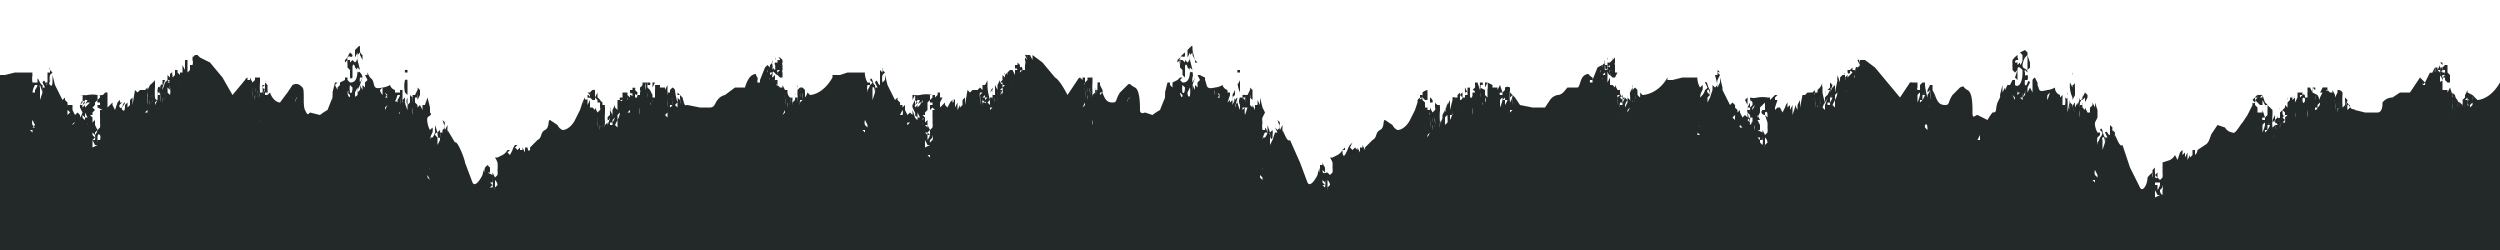 <svg preserveAspectRatio="none" xmlns="http://www.w3.org/2000/svg" viewBox="0 0 1000 100" fill="#232929">
  <g>
    <path
      d="M833 40zM902 39zM902 41a1 1 0 000-1v-1c0-1 0 1 0 0a6 6 0 00-1 1l1 1zM829 30a3 3 0 000-1v1-1a2 2 0 000 1zM771 37l1-1v-1 0a7 7 0 000-1l-1 2v1zM730 39v-1a7 7 0 000-2v3z"
      fill-rule="evenodd"></path>
    <path
      d="M991 40l-2-2a6 6 0 010 2c0 1 0 0 0 0v-1-1a2 2 0 010 1v-1l-2-1v-1 0a19 19 0 01-1 2v-1-1 3h-1v1a4 4 0 010 2l-1-1a4 4 0 010 1v1a6 6 0 010-1 6 6 0 010-1 1 1 0 01-1-1v1c0 1 0-1 0 0a9 9 0 010 2h-1 1v-2-1a3 3 0 01-1-2 5 5 0 01-1-1v1l-1-3-1 2v-1h-1-1v-2-1 1a15 15 0 010-1c0-2-1 1-1-1v-1c0-2 1 1 1 1a1 1 0 000-1 1 1 0 010-1h1l-1 1h1v-1a3 3 0 010 1v1l1 1v-1 1h1s0 1 0 0v-2-1l-1-1v-1-1-1-1 1h-1v-1 1a3 3 0 010-1v1l-1 1h-1a1 1 0 010 1c0 1 0 0 0 0v-1a3 3 0 010 1v-1a3 3 0 010-1s0 1 0 0l-1 2v-1h-1a4 4 0 010 2v-2a16 16 0 00-1 2 1 1 0 01-1 0l-2 4v1c0 1 0 0 0 0v0h-1a2 2 0 010-1v1l1-1v1a2 2 0 000-1l-2-2-4 6h-4l-3 2a5 5 0 00-4 2c0 1 0 4-2 4h-5l-4-1c-1-1-1 1-3-3v-1a16 16 0 01-1 3l1-2v-1c1-1 0 0 0 0l-1-1v2a5 5 0 010-1 6 6 0 010 2 4 4 0 01-1 1v1a7 7 0 010-1v-1a25 25 0 010-4v-1a2 2 0 00-2-1v1l-1 2v-1l-1-2v1h-1l-1-1c-1 0 0 1 0 0a4 4 0 010-1 18 18 0 00-2 0 9 9 0 01-1 2h1l-1 2v1c-1 0 0 0 0 0l-1-2-2-1a2 2 0 010-1v-1a5 5 0 010 2l-1-2v0h-1a2 2 0 000 1h0v-1a2 2 0 010 1 3 3 0 010 1 3 3 0 000 1v1h-1v-1-1 3c0 1-1 2-1 0s1 0 1-1c0-2-1-1-1-1a7 7 0 010-1h-1v0h-1s0 1 0 0v2c0 1 0 0 0 0v0l-1 2v-2-1a4 4 0 000 1v0l-1 1a11 11 0 010-2v1c0-1 0 1 0 0h-1v2l-1 1 1-1v-1l-1 1v-1 3l-1-1v-1 5c-1 1-1-1-1-1v-2-1 2l-1 1v-1-1 4c-1 1-1-1-1-1v-1 2l-1 1c-1 1 1 1 1 2h-1v-1a5 5 0 010-1 6 6 0 010 2 4 4 0 01-1 1v1a6 6 0 010-1 25 25 0 010-5v-2l-1-1s0 1 0 0a7 7 0 01-1-1 17 17 0 010 2v-1 3l-1 1c-1 0 0 0 0 0l-1-3v1h-1-1v-1-1l-1-1v0c0-2 0 0-1-1a13 13 0 000 1 4 4 0 010 1v-1l-2 4-2 3c-1 1-3 5-4 4a4 4 0 01-3-2l-3-1-2 3c-1 1-1 4-3 5l-3 2a3 3 0 01-1 2v-2a4 4 0 01-1 0v1s0-1 0 0v1l-1 1v-2 1l-1 2v-3l-1 2v-2l-1 1v-2-1 1c0 1 0 0 0 0a6 6 0 00-1 1l-1 3-1-2v-1 1a5 5 0 01-2 2l-3 1a11 11 0 010 2 15 15 0 010 2 8 8 0 010 2l-1 1-1-1s-1 1-1-1l1 1v-2l-1 1v-1a8 8 0 010-2l-1 1v3a3 3 0 010-2 11 11 0 00-2 2c0 3-2 6-3 4l-4-8-3-9c-1 1-2-2-3-4v1a8 8 0 010-2l-1-1v1a6 6 0 010-2l-1-1v4c-1 0-1-2-2-1l1 2h-1v2l-1 3v-2-1c0-1 0 0 0 0v-1a1 1 0 010-1c1-1 1 3 1 2a7 7 0 000-2 4 4 0 000-1v1c-1-1-1-5-2-3l1 1a3 3 0 01-1 2 5 5 0 01-1 2v1a7 7 0 010-3l1-1a5 5 0 000-1h-1a8 8 0 01-1-3 4 4 0 010-1l1-2v-3l-1-3v2l-1-2v1a3 3 0 01-1 1v2h-1l-1-2v1 0l-1-1a9 9 0 010-2v-1c0-1 0 0 0 0a5 5 0 010-2v2l1-1v1c0 1 0 1 0 0a3 3 0 010 1l1-2v-1l-1-1-1 2a3 3 0 010 1h-1v-1a14 14 0 01-1 3v-2-1 1a3 3 0 010-1v1a9 9 0 010 1l-1 2a10 10 0 010-2v2a6 6 0 010-2 3 3 0 00-1 2l1 2a14 14 0 01-1-2 4 4 0 010-1l-1-1v1a3 3 0 010 1v1a6 6 0 010-2 4 4 0 010-1v-1c0-1 0 1 0 0l-1 5v-5-1-2a1 1 0 010 1c0 1 0 0 0 0 0 1 0 2-1 1a5 5 0 010-1v1a7 7 0 010 3h-1v1-4-1c0-1 0 0 0 0l-1 1v-1a3 3 0 01-2-3 7 7 0 01-3 1c-4 1-3 0-4-2a5 5 0 000-1 14 14 0 01-1-2 2 2 0 00-1 1s0-1 0 0v1 4l-1-2-1 2v-2l1-2c-1-2-1 2-2 1a5 5 0 010-2h1a3 3 0 000-2c-1 0-1 1-1-1a1 1 0 010-1l1 1c0-2-2-1-2-3a9 9 0 011-3l1-1v6l1-1v-1-1a43 43 0 01-1-3v-1l-1-1-2 1 1 1v2a3 3 0 01-1 2v-1l-1 1v-1h-1c0-2 2 0 1-2a6 6 0 000-1 9 9 0 00-2 2 10 10 0 010 3 7 7 0 010-3v1a4 4 0 000 1v-1 3l1 1 1-1-1 3 1 1v-4c0-2 1-1 2 0v1c0 5-2 6-3 5v-1-1h-1l-1 2h-1l-1 2v-1l-1 2v-2-1l-1 4a2 2 0 010 1l-1 2c-1 3 0 4-2 4a22 22 0 00-2 3l-4-2c-1 0-2 2-2-1s0-8-2-9-1-2-3-1l-3 3c-2 3-1 4-3 4s-3-1-4-4v1a3 3 0 010-1l-1-2a7 7 0 010 1c0-1 0 0 0 0v-1a6 6 0 000-1 3 3 0 000-1s0 1 0 0a11 11 0 010 1v-1h-1v3a5 5 0 010-1 6 6 0 01-1 2 4 4 0 010 1v1a7 7 0 010-1 25 25 0 01-1-5v-1h-1l-1 1v1h-1v-2h-1a7 7 0 010 1v-1h-1a2 2 0 00-1 0l-4 6-5-6-5-6-4-3s0 1 0 0v0h-2v1c0 2 0-2-1-1a9 9 0 001 2 3 3 0 01-1 1v3s0 1 0 0v-1-1-1c-1-1-1 2-1 3s-1 2 0 0v-1-1a7 7 0 01-1 0v-1-1 1l-1 1v-1 1h-1c0 3 1 0 1 2l-1 1v-1 0l-1 1v-2 1a1 1 0 010-1v2a1 1 0 010 1v-1-1c0 1 0 0 0 0h-1l-1 1v1a4 4 0 000-1c0-1 0 0 0 0v2l-1-3v1a1 1 0 000 1v0c0-1 0-1 0 0l-1 5v-1-1-1l-1 1v-2 2l-1 2v-1 1l1-3c0-1 0 0 0 0l-1-1v3l-1 2v-1a4 4 0 010-1h1a1 1 0 000-1l-1 1v2c0 1 0 0 0 0v2c0 1 0 0 0 0a5 5 0 010-1 6 6 0 01-1 2v-1a4 4 0 010 1v3l-1-1a7 7 0 011-2 25 25 0 01-1-4v-2a3 3 0 010-2v0a11 11 0 01-1 2l-1 1v1h-1a3 3 0 010-1l-1 1h-2l-1 1h-1l-1 5v-2-1l-1 2v2l-1-2v1l-1 3v-3-1c0-1 0 0 0 0l-1 2v-2l-1 1v-1-1c-1 0 0 0 0 0a6 6 0 00-1 2l-1 2-1-2v-1 1h-1l-1 1v-1l1-3h-1v-1l1-1h-1l-1 1-1 1v-1a6 6 0 01-1 0 12 12 0 00-4 0 6 6 0 01-3 0 6 6 0 010 2l-1 2a4 4 0 000 2l1 1a6 6 0 010 2v1l-1-4v2l-1-1-1 1-1-2v-1l-1 1v-1l-1-1v1a12 12 0 000-2l-1-1-1 1-3-6v-1-1 1l-1-4v2l-1 2a7 7 0 010-3l1-2-1-1a1 1 0 011 0 5 5 0 00-1-1 4 4 0 010 1v1h-1l1 4-1 1s0 1 0 0l-1-1v2c0 1 0 0 0 0l-1 3-1 2v-2l1-1-1-1a1 1 0 010-1c1-1 1 3 1 2a8 8 0 000-2 5 5 0 000-1v1c-1-1-1-4-2-3l1 2a3 3 0 01-1 1 5 5 0 01-1 2l-1 1a7 7 0 011-3s0 1 0 0a5 5 0 000-2l-1 1a8 8 0 01-1-3 2 2 0 010-1h-6l-4 1h-2v27-28c-4 7-10 7-10 7l-1-1a6 6 0 010 2l-1-1v-1a3 3 0 010-1l-1-1-1 1v-1 0a19 19 0 010 2v-2 0l-1 2v-1a4 4 0 010-1h1a1 1 0 000-1v1h-1v4h-1a3 3 0 010-1v1a4 4 0 010 1v1l-1 2v-1a6 6 0 011-2 6 6 0 01-1-1 2 2 0 01-1 0v1l1-1a9 9 0 01-1 2v1a4 4 0 010-1v-1-1a3 3 0 01-1-2 7 7 0 010-1h-1l-1-2v1l-1-1h-1v-2-1l-1 2a15 15 0 010-2v-1c-1 1 0 0 0 0 0-3 0 0 1 0a2 2 0 000-1v0a1 1 0 010-1v2l1 1h1v1c0 1 0 0 0 0v-1l1-2h-1v-1-1-1a1 1 0 010-1v-1-1l-1 1s0 1 0 0c0 0 0 1 0 0l-1 1a3 3 0 01-1 0c0 1 0 1 0 0v1a1 1 0 010 1 1 1 0 010-1l-1 1 1-1h-1a3 3 0 010-2v2a4 4 0 000-1l-1 1a5 5 0 010 1v-1a15 15 0 00-2 1l-2 5v2c0 1 0 0 0 0v-1h-1a2 2 0 010-1s0-1 0 0h1a2 2 0 000-1c-2-1-1-2-3-1s-2 5-3 5h-4c-1 1-2 3-4 3a5 5 0 00-3 2l-2 3h-5l-5-1c0 1 0 0 0 0l-2-3-1-1a2 2 0 000 1 17 17 0 010 3v-3-1 1a5 5 0 010-1 6 6 0 01-1 3v-1a4 4 0 010 1v1a6 6 0 010-1 25 25 0 010-5v-1a2 2 0 00-2 0v1l-1 1-1-3-1 2v-1h-1-1a5 5 0 010-1l-2-1a10 10 0 010 3s0-1 0 0v3c0 1 0 0 0 0l-1-1v-2l-2-1a2 2 0 010-1 3 3 0 010-1 5 5 0 010 3l-1-3v0c0 1 0 1 0 0h-1v1a3 3 0 010 1l-1 1a1 1 0 011 1h-1v1c0 1 0 1 0 0v-1-1-1 3c0 1-1 2-1 0v-1-1a7 7 0 010-1 2 2 0 01-1 0c0 1 0 0 0 0v2l-1-2v1a3 3 0 010-1v4h-1v-1-1 0a4 4 0 00-1 1l1 1a1 1 0 01-1 1v-1-2 1a11 11 0 010-1v0l-1 1v-1 2h-1v1a4 4 0 000-1v-1 1a1 1 0 00-1 0v1c0-1 0-1 0 0l-1 4c0 1 0 0 0 0v-1-1-2l-1 2c-1 0 0 0 0 0v-1 0l-1 4v-1 1a4 4 0 010-1c0-1 0 0 0 0a1 1 0 000-1v1l-1 2c-1 1 0 0 0 0v2c0 1 0 0 0 0a5 5 0 010-1 6 6 0 01-1 2v-1a4 4 0 010 1v2a6 6 0 010-2 25 25 0 010-5v-1a2 2 0 010-1h-1v-1 1a4 4 0 01-1-1 7 7 0 010-1 17 17 0 010 2v-1 2a1 1 0 010 1l-1 1-1-2v1h-1v-1h-1c-1 0 0 0 0 0v-2l-1-1v0c0-2-1 1-1-1a13 13 0 00-1 1 4 4 0 010 1l-1 3-2 4c-1 2-3 4-5 4a4 4 0 01-2-2l-3-2c-1 0 0 3-2 4s-1 3-3 4l-3 3a3 3 0 010 1l-1-2v1h-1v1c0 1 0 0 0 0v1l-1-2v1l-1 2 1-2-1-1c-1 0 0 0 0 0l-1 2 1-2-1 1-1-1 1-2-1 1c-1 0 0 0 0 0a6 6 0 00-1 2l-1 2c-1 1-1-1-1-2h1v-1l-1 1a5 5 0 01-2 2l-2 1h-1a11 11 0 011 2 15 15 0 010 2 8 8 0 010 2l-1 1-1-1c-1 0-2 1-2-1l1 1v-1-1a8 8 0 01-1-2v1h-1v3a3 3 0 010-2 11 11 0 00-1 3c-1 2-3 5-4 3l-3-8-4-9c-1 1-2-2-3-4v1a8 8 0 010-2v-1l-1 2a6 6 0 010-3l-1-1 1 3-1 1-1-1 1 2h-1l-1 3-1 2v-1-1-1-1a1 1 0 010-1s0 4 1 2a8 8 0 000-1 5 5 0 000-2l-1 1-1-3v2a3 3 0 010 1 5 5 0 01-1 2h-1v1a7 7 0 011-3h1a5 5 0 00-1-2v1h-1a8 8 0 010-3 4 4 0 010-2l1-2-1-2-1-4v3l-1-2a3 3 0 010 1 3 3 0 010 1h-1v1 1l-1-2s0 1 0 0v1l-1-1v-1a9 9 0 010-1v-1a6 6 0 010-1 5 5 0 010-1v1a1 1 0 010 1l1 1v-2-1-1l-1-1a2 2 0 010 1l-1 2s0 1 0 0h-1a14 14 0 010 3v-3 0a2 2 0 00-1 0 9 9 0 010 1v2a11 11 0 010-1v1a6 6 0 010-1 3 3 0 010-1h-1a3 3 0 000 3v2a14 14 0 01-1-3 4 4 0 010-1v-1 1a3 3 0 010 1s0-1 0 0l-1 1a6 6 0 010-1 2 2 0 010-1 4 4 0 011-1h-1 1l-1 4v-4-1-2a5 5 0 010 1v-1l-1 2a5 5 0 010-1v1c0 1 0-1 0 0a7 7 0 010 2l-1 1v-1l-1 1 1-3v-1h-1v-1a3 3 0 01-2-2 7 7 0 01-3 1c-4 1-3-1-4-3a5 5 0 000-1 13 13 0 01-2-1h-1l1 2-1 1v-2 4l-1-1v2l-1-2 1-3-1 2a5 5 0 010-2c0-1 0 1 0 0a3 3 0 000-2c0-1-1 1-1-1a1 1 0 010-1l1 1-1-4a9 9 0 010-2l1-1v1l1 2v1h1l-1-1a43 43 0 01-1-4c0-2 0-2-1-1l-1 1v3l1-2v2a3 3 0 01-1 2l-1-1v1l-1-1h-1c0-3 2 0 2-2a6 6 0 000-1 9 9 0 00-2 2 10 10 0 010 3 7 7 0 010-3l-1 1a4 4 0 000 1l1-1v3l1 1v-1 3l1 1v-4c0-2 1-1 1 0l1 1c0 5-2 5-3 5l-1-1 1-1h-1l-1 1-2 1v2l-1-1v-1h-1l-1 4a2 2 0 010 1v2a4 4 0 010-1l-2 5a22 22 0 00-3 2l-3-1s-2 1-2-1 0-8-2-9-2-2-3-1l-3 3c-2 3-1 4-3 4s-3-1-4-4l-1 1a3 3 0 010-1h1a2 2 0 000-1l-1-2a9 9 0 010 1c0 1 0 1 0 0 0 0 0 1 0 0v-1-1a3 3 0 00-1 0 11 11 0 010 1v-1a3 3 0 000-1v4h-1a5 5 0 010-1 6 6 0 010 2l-1 1v1a7 7 0 010-2 25 25 0 010-4v-2h-2v1l-1 1c-1 0 0 0 0 0v-2h-1a7 7 0 010 1l-1-1c-1-1 0 0 0 0a2 2 0 00-1 1l-4 6s-3-6-5-7l-5-6-4-3v2l-1-2v0h-1v1a2 2 0 010-1 2 2 0 00-1 0l1 2-1-1a9 9 0 000 1 3 3 0 010 2s0-1 0 0v2h-1v-1-2 3l-1 1c0-2 1 0 1-1 0-2-1-1-1-1a6 6 0 010-1v-1-1 2l-1-1v1s0-1 0 0v0h-1v1c0 2 0-1 1 1h-1v2l-1-2v0h-1a7 7 0 010 1v-1s0 1 0 0l-1 1v2-1a1 1 0 010-1l-1 1v-1c0-1 0 0 0 0a1 1 0 000 1v1l-1-1v4l-1-1v-1-1 1l-1 2v-1-1s0 1 0 0v4l-1-2v1a4 4 0 010-1v4h-1a5 5 0 010-1 6 6 0 010 2h-1a4 4 0 010 1v2l-1-1a6 6 0 011-1 25 25 0 01-1-5v-2a3 3 0 010-1 11 11 0 01-1 2h-1v2l-1-1-1 1h-1c0 1 0 0 0 0h-1l-1 1-1-1-1 6v-2-1l-1 1v1s0-1 0 0v1l-1 1v-2 1l-1 2v-3l-1 2v-3c-1-1 0 1-1 1v-1-1 1a6 6 0 00-1 1l-1 2-1-1v-1l-1 1-1 1v-2l1-2h-1v-1-1h-1a2 2 0 010 1l-1 1v-1a6 6 0 01-1 0 11 11 0 00-5 0 6 6 0 01-2 0 6 6 0 010 2l-1 2a4 4 0 000 1l1 2a6 6 0 010 2l-1-3c0-1 0 1 0 0v2l-1-1-1 1-1-2c0-1 0 0 0 0v-2c0-1 0 1 0 0l-1 1v-1h-1v-1 2a12 12 0 000-2l-1-1v-1l-1 1-3-6-1-1 1 1-1-4v2l-1 1a7 7 0 010-3l1-1-1-1a1 1 0 010-1v2c0 1 0 0 0 0l-1-1v6c-1 0-1-3-2-1l1 2h-1v2l-1 3v-2-1c0-1 0 0 0 0v-2c1-1 1 3 1 2a8 8 0 000-2 5 5 0 000-1c0-1 0 0 0 0-1 0-1-4-2-2l1 1a3 3 0 01-1 1 5 5 0 01-1 2c0 1 0 1 0 0v1a7 7 0 010-3h1a5 5 0 000-1h-1a8 8 0 01-1-3 2 2 0 010-1h-7l-3 1h-3v1c-4 7-9 7-9 7l-1-1a6 6 0 01-1 2v-1-1a3 3 0 010-1l-1-1h-1v0a19 19 0 010 2v-2l-1 1v-1 1a4 4 0 010-1 1 1 0 000-1v5h-1a3 3 0 010-1v1a5 5 0 010 1l-1 1v1a6 6 0 010-2 6 6 0 010-1 2 2 0 01-1 0v0a9 9 0 010 2v1a4 4 0 010-1v-1-1a3 3 0 01-1-2 6 6 0 010-1h-1c-1 0 0 0 0 0l-1-2v1h-1l-1-1c-1-1 0 1 0 0v-2h-1v1a15 15 0 010-2v-1l-1 1v-1c0-3 1 0 2 0a2 2 0 000-1v0a1 1 0 010-1v2l1 1h1v-2a1 1 0 010-1v-1-1a1 1 0 010-1v-1l-1-1v1s0 1 0 0c0 0 0 1 0 0a3 3 0 01-1 0v1a3 3 0 01-1 0c0 1 0 1 0 0a1 1 0 000 1 1 1 0 010 1h-1a1 1 0 010-1v0h1-1a3 3 0 010-2v1l-1 1v-1 1a5 5 0 010 1l-1-1a15 15 0 00-1 1c0 1 0 0 0 0l-2 5v2c0 1 0 0 0 0v-1h-1a2 2 0 010-1s0-1 0 0a2 2 0 000-1c-1-1 0-2-2-1s-3 5-3 5h-4l-4 3a5 5 0 00-3 2c-1 1-1 3-3 3h-4l-5-1c0 1 0 0 0 0-1 0-1 1-2-3l-1-1v1a16 16 0 010 3v-3-1 2c0 1 0 0 0 0a5 5 0 01-1-1 6 6 0 010 2v-1a4 4 0 010 1v2l-1-1a6 6 0 011-1 25 25 0 01-1-5 2 2 0 00-1-1l-1 1v1h-1v-3l-1 2v-1h-1-1a5 5 0 010-1h-2a10 10 0 010 2s0-1 0 0v3h-1v-1l-1-2-1-1a2 2 0 010-1 3 3 0 010-1h-1a5 5 0 010 3v-3h-1v2c0 1 0 0 0 0v-1a3 3 0 01-1 1v1a1 1 0 010 1v1h-1v-2-1 3c0 1-1 2-1 0 0-1 1 1 1-1l-1-1a4 4 0 010-1 1 1 0 010 1v-1a1 1 0 01-1 0v1h-1s0-1 0 0c0 3 1 0 1 2h-1v1l-1-1v1a15 15 0 010-2v0a4 4 0 000 1v1a1 1 0 010 1v-1-2 1a11 11 0 010-1h-1v0h-1v2c0 1 0 1 0 0 0 1 0 2-1 1h1a4 4 0 000-1h-1v-1 1a1 1 0 000 1v0h-1v4l-1-1v-1-1 1l-1 2v-1-1c0-1 0 0 0 0v-1 5l-1-2v1a4 4 0 010-1 1 1 0 000-1v3c0 1 0 0 0 0v2c0 1 0 0 0 0h-1a5 5 0 010-1 6 6 0 010 2v-1a3 3 0 010 1l-1 1v1a6 6 0 010-2 25 25 0 010-4v-2a2 2 0 010-1h-1v-1 1a4 4 0 010-1 7 7 0 01-1-1 17 17 0 010 2v1a1 1 0 010 1l-1 1c-1 0 0 0 0 0l-1-2v1l-1-1h-1v-2-1l-1 2v-2c0-1-1 1-1-1a13 13 0 00-1 2 4 4 0 011 0h-1l-1 3-2 4c-1 2-3 4-5 4a4 4 0 01-2-2l-3-2c-1 0 0 3-2 4s-1 3-3 4l-3 3a3 3 0 010 1c-1 1-1-1-1-2v1h-1v2l-1-2v1l-1 3 1-3h-1v-1l-1 2 1-2-1 1-1-1 1-1h-1c-1 0 0 0 0 0a6 6 0 00-1 2l-1 2-1-1 1-1h-1a5 5 0 01-2 2l-2 1h-1a11 11 0 011 2 15 15 0 010 3 8 8 0 010 2l-1 1-1-2v1l-2-1h1v-1-1a9 9 0 01-1-1l-1 1v2a3 3 0 010-2 10 10 0 00-1 3c-1 2-3 5-4 3l-3-8c0-1-3-9-4-8l-3-5v1a8 8 0 010-2v-1l-1 2a6 6 0 010-3l-1-1 1 3-1 1v1l-1-2 1 2h-1v3l-1 2v-1-1-1l-1-1a1 1 0 011-1s0 3 1 2a7 7 0 000-2 4 4 0 000-1l-1 1-1-3v2a3 3 0 010 1 5 5 0 01-1 2h-1v1a7 7 0 011-3s0 1 0 0a5 5 0 000-2l-1 1a8 8 0 01-1-3 4 4 0 010-2c1-1 2-1 1-2v-2l-1-4v0l-1 3v-2a3 3 0 010 1 3 3 0 010 1h-1v2l-1-2-1 1v-1l-1-1a9 9 0 010-1v-1h1a6 6 0 010-1 5 5 0 010-1v1s0-1 0 0a1 1 0 010 1v1l1-2v1s0-1 0 0v-1-1-1l-1-1a2 2 0 010 1l-1 2h-1a14 14 0 010 3v-3 1l-1-1a9 9 0 010 1v2a10 10 0 010-1v1l-1 1v-1a6 6 0 010-1 3 3 0 010-1 3 3 0 000 3v2a14 14 0 01-1-3 4 4 0 010-1v-1l-1 1a3 3 0 010 1h1a3 3 0 01-1 0v1a6 6 0 010-1 1 1 0 010-1 4 4 0 010-1v4-4-1-2h-1a5 5 0 010 1v-1 2a5 5 0 010-1h-1v1h1a7 7 0 01-1 2v1l-1-1v1l1-3v-1h-1v-1a3 3 0 01-2-2 7 7 0 01-3 1c-4 1-3-1-4-3a4 4 0 00-1-1 13 13 0 01-1-2 2 2 0 000 1h-1l1 2-1 1v-2 4l-1-1v2l-1-2 1-3-1 2a5 5 0 010-2h1a3 3 0 00-1-2c0-1-1 1-1-1a1 1 0 010-1l1 1-1-4a9 9 0 010-2l1-1v1l1 2v-2a2 2 0 01-1-2c0-2 0-2-1-1l-1 1v3l1-2a21 21 0 010 2 3 3 0 01-1 2l-1-1-1 1v-1h-1c0-3 2 0 2-2a6 6 0 00-1-1 9 9 0 00-1 2 10 10 0 010 3 7 7 0 010-3l-1 1a4 4 0 000 1l1-1v3l1 1v-1 3c0 1 0 2 1 1v-4c0-2 1-1 1 0l1 1c0 5-2 5-3 5l-1-1v-1h-1v1l-2 1v1l-1 1v-1 2l-1-2 1-1h-1l-1 4a2 2 0 010 1v2a4 4 0 010-1l-2 5a22 22 0 00-3 2l-4-1c-1 1-1 1-2-1s0-8-1-9-2-2-4-1l-2 3-3 4c-1 0-3-1-4-4l-1 1a3 3 0 010-1c0-1 0 0 0 0a2 2 0 000-1v-2a7 7 0 010 1c0 1 0 1 0 0 0 0 0 1 0 0v-1l-1-1a11 11 0 010 1v-1a3 3 0 000-1v2h-1v2c0 1 0 0 0 0a5 5 0 010-1 6 6 0 010 2 4 4 0 01-1 0v2a6 6 0 010-2 26 26 0 010-4v-2h-2v1l-1 1-1-2a9 9 0 010 1h-1v-1a2 2 0 00-1 1l-5 6-4-7-5-6-4-2-1-1v0h-1l-1 1a2 2 0 010-1v1a10 10 0 000 1 3 3 0 010 2h-1v-1 3l-1 1v-1-1a5 5 0 010-1v-1-1h-1v2s0-1 0 0v2l-1-2v3h-1v-1 2l-1-1v-1s0 1 0 0a6 6 0 010 1v-1s0 1 0 0h-1v2l-1 1v-1a1 1 0 010-1v0c0-1 0 0 0 0a1 1 0 00-1 1v1l-1-1v2l-1 1v-2 1a20 20 0 000 2v-1l-1 3v-2 1l1-3h-1v2l-1 1 1-1c-1-1-1 2-1 2v-1a4 4 0 010-1v4h-1a5 5 0 010-1 6 6 0 010 2 4 4 0 010 1l-1 2v-1a6 6 0 011-1 1 1 0 01-1-1 25 25 0 010-4v-2a3 3 0 010-1 11 11 0 01-2 2l-1 2v-1l-1 1h-1c0 1 0 0 0 0h-1l-1 1-1-1-1 6v-2-1l-1 1v1s0-1 0 0v1l-1 1v-2l-1 1c0 1 0 3-1 2s1-2 1-3c-1 0-1 3-2 2s1-2 1-2h-1v-1-1 1a6 6 0 00-1 1l-1 3-1-2v-1l-1 1c-1 1 0 0 0 0l-1 1v-2-2-1-1h-1a2 2 0 01-1 1v0a6 6 0 01-2 0 11 11 0 00-4 0 6 6 0 01-2 0 7 7 0 010 2l-1 2a4 4 0 000 1l1 2a6 6 0 01-1 2s1 0 0 0v-3 2l-1-1-1 1-1-2c0-1 0 0 0 0v-2h-1v0h-1v-1 2a12 12 0 000-2l-1-1v-1l-1 1-3-6-1-1 1 1-1-4v2c0 1 0 3-1 2s1-3 0-2v1a7 7 0 010-3l1-1-1-1a1 1 0 010-1v2h-1v4h-1l1 1c-1 0-1-3-2-1l1 2h-1v2l-1 3v-2-1c0-1 0 0 0 0v-2a1 1 0 010-1l1 3a7 7 0 000-2 4 4 0 000-1c0-1 0 1 0 0-1 0-2-4-2-2v1a3 3 0 010 1 5 5 0 01-1 2v1h-1a7 7 0 011-3h1a5 5 0 000-1h-1-1a8 8 0 010-3 2 2 0 010-1H6l-4 1H0v71l1000 2V33c-4 7-9 7-9 7zm-12-10v0zm0-2v0zm0 3v-1 1zm0-5zm0 4l-1 1 1-1zm-1 0c0-1 0-1 0 0a2 2 0 010-1v1zm-1-2v-1a1 1 0 010 1h1v1h-1c0 1 0 0 0 0a1 1 0 010-1zm0 0v-1 1c0 1-1 1 0 0zm-167-7v0zm0 1v0zm-164 7zm0-2c-1 0 0 0 0 0zm-1 2v-1 1zm0-5zm0 4v0zm0 0v0a2 2 0 01-1 0h1zm-1-1v-1 1c0 1 0 0 0 0v0zm-1 0v-1 1l1-1v1l-1-1v1zm-167-7h0zm0 1zm-163 8zm-1-2zm0 2v-1 1zm0-5zm0 4v0zm-1 0h1l-1 1v-1h1zm0-1v-1 1c0 1 0 0 0 0v0zm-1 0v-1 1l1-1c1 0 0 0 0 0l-1 1v-1 1zm-167-7zm0 1zM13 52h-1l1 1v-1zm1-1l-1-1a3 3 0 010-2l1 2-1 1zm8 6l-1 1 1-1zm5-6l-1-1 1 1zm1-6l-1 1v-2a3 3 0 011 1zm0 4v0zm1 1a1 1 0 011-1c0-1 0-1 0 0l-1 1zm2 2l-1-2 1 2zm3-13a2 2 0 010 1h1l-1 2-1 1a3 3 0 010-1l1-2v-1zm-2 3l1-1v-1l1 1a3 3 0 01-1 1h-1zm3 5h-1v1a3 3 0 01-1-1v-1l1 1v-1-1c0-1 0 0 0 0l1 2zm0-5l-1 1v-1a3 3 0 011-1h1l-1 1zm0 8a3 3 0 010-1v1zm1-2zm3 10l-2 1v-1-2l1 2h1zm-1-4a7 7 0 010 2h-1l1-1-1-1v-1s0 1 0 0l1 1v-1l1-1a4 4 0 01-1 2zm2 5h-1 1zm0-3h-1v1a2 2 0 010-1v-1s0-2 1-1a3 3 0 010 2zm0-12v0 3a15 15 0 010 2 8 8 0 010 2l-1 1-1-2v1l-1-1 1 1v-3l-1 1c0-1 0 0 0 0v-2l-1-1h1v-1l1-1-1-1 1-1s-1 0 0 0v-1l1-1v-2h1v1l-1 1a3 3 0 000 1h1v1h-1v1l2 1h-1zm5 9l-1 1 1-1zm14-17a5 5 0 010 1v-1zm0 8a9 9 0 010 1h-1l1-1zm0-4c0 1 0 0 0 0zm0-2a16 16 0 010 4v-3a4 4 0 010-2v1zm2 3a3 3 0 01-1 0v1a6 6 0 010-2v1h1zm0-3a9 9 0 01-1 1l1-1zm0 2v1a3 3 0 010-1v-1a5 5 0 010-1v1c0 1 0-1 0 0a9 9 0 010 1zm2 3a9 9 0 010 1v-1zm1-4h-1 1zm0-2a17 17 0 010 4v-3c0-1 0 0 0 0a4 4 0 010-2v1zm1 3v1a6 6 0 010-2v1zm0-3a7 7 0 010 1c0-1 0 0 0 0v-1zm1 2v1a3 3 0 010-1v-1a5 5 0 010-1v1s0-1 0 0a9 9 0 010 1zm2-7h-1l1 1h-1l1-1zm-1 7v0zm1-4a8 8 0 010 3l-1-1v-1a2 2 0 010 1v-1-1l1 1v-1a8 8 0 010 1c-1 1 0 0 0 0v-1zm0-1v2a6 6 0 010-2zm4 2v-1-1a6 6 0 010 1zm2-8v-1s0-1 0 0v1zm27 6c0-1 0-1 0 0v-1zm-1 7v1a9 9 0 010 1v-2zm1-3l-1-1 1 1zm0-2a17 17 0 010 3v-2-1a4 4 0 010-1v1zm1 2a3 3 0 010 1v1a6 6 0 010-2zm0-3a9 9 0 010 2v-1s0 1 0 0v-1zm1 3v1a3 3 0 010-1v-1a5 5 0 010-1v0a9 9 0 010 2zm1 11a4 4 0 010-1v2zm1-9v1a10 10 0 010 1v-1-1zm0-3v-1 1zm1-2a16 16 0 01-1 3l1-2-1-1a4 4 0 011-1v1zm1 2a3 3 0 010 1h-1a6 6 0 010-1h1zm12 2c-1 0-1 3-1 1l1-1zm6 15c0 1 0 1 0 0v-1 1zm0-7v-1 1zm10-3l-1-3 1 3zm5-9l-1-1 1 1zm-1 2c0-1 1 0 0 0l1 1c0 2-1 0-1-1zm2 1v-3s0 3-1 2a8 8 0 010-3l1 1c1 0 0 0 0 0v3zm2 0c-1 1-1 1-1-1 0-1 0 1 0 0l1-2a12 12 0 010 3zm1-2l-1 1v-1l1-2a6 6 0 010 2zm9 2a4 4 0 01-1-2l1-1v3zm1 6v-1l1-1-1 2zm1-5h-1l1-1-1-1 1 2zm5 5a9 9 0 010 1c0 1-1 0 0 0v-1zm0-3v-1 1zm0-2a16 16 0 010 3v-3a4 4 0 010-1c0-1 0-1 0 0v1zm2 5h-1 1zm2-1a10 10 0 010 1c0 1 0 0 0 0v-1zm1-3l-1-1 1 1zm0 6a10 10 0 010-3c0-1 0 0 0 0v3zm1-7l1-2-1 2zm0 1v1a6 6 0 010-1c0-1 0-1 0 0 0 0 0-1 0 0zm5 31v-1l1 2zm1-2v-1a3 3 0 010-1v2zm8 7s0 1 0 0zm6-6l-1-2 1 2zm1-2l-1 1 1-1zm8 4h1v1h1v-1-1a4 4 0 010 1 7 7 0 010 3h-1l1-1-1-1v-1h-1zm1 5l-1 2 1-2v-2 2l1-1-1 1zm2 4h-1 1zm0-3v-1 1zm1-4l-1 1v1a2 2 0 010-1v-2-1a3 3 0 011 2zm5-2l-1 1 1-1zm30-31s0 1 0 0zm5 5c0-1 0-1 0 0v-1zm-1 7v1a10 10 0 010 1v-2zm1-3h-1c0-1 0 0 0 0h1zm0-2a16 16 0 010 3v-2-1a4 4 0 010-1v1zm1 2a3 3 0 010 1v1a6 6 0 010-2zm0-2a7 7 0 010 1c0-1 0 0 0 0v-2zm1 2v1a3 3 0 010-1v-1a5 5 0 010-1v1s0-1 0 0a9 9 0 010 1zm2 2v1a9 9 0 010 1v-1-1zm0-3v-1 1zm1-2a16 16 0 01-1 3v-2-1a4 4 0 011-1v1zm1 2a3 3 0 010 1h-1a6 6 0 010-1h1zm0-3a7 7 0 010 1h-1 1v-1zm0 3v1a3 3 0 010-1v-2a5 5 0 010-1v2l1-1a9 9 0 01-1 2zm2-8v1s0-1 0 0v-1zm0 8v2l-1-1 1-2v1zm1-4a8 8 0 01-1 3v-1-1-1a8 8 0 010 1c0 1 0 0 0 0l1-1zm0-1v1a6 6 0 010-1s0-1 0 0zm4 1h-1l1-1a6 6 0 010 1zm1-1h-1 1zm1-7l-1 1c-1 0 0 1 0 0l1-1s0-1 0 0zm2 9a10 10 0 010-3c0-1 0 0 0 0v3zm1-7v-2 2zm1 0v-1 1zm1-1v-1a7 7 0 010 2v-1zm0 4v-2 1zm1 0v-1a1 1 0 010 1zm1-1v-1s0-1 0 0a2 2 0 010 1zm6-4v1a1 1 0 010-1zm0 8v1a9 9 0 010 1l-1-1 1-1zm0-3v-1 1zm0-2a16 16 0 010 3v-3a4 4 0 010-1s0-1 0 0v1zm2 2a3 3 0 01-1 1v-1 1a6 6 0 010-1c0-1 0 0 0 0h1zm0-3a9 9 0 01-1 1c0 1 0 1 0 0l1-1zm0 3s0 1 0 0v-2a5 5 0 010-1v1c0 1 0-1 0 0a9 9 0 010 2zm2 2a9 9 0 010 1c0 1 0 0 0 0v-1zm1-3l-1-1 1 1zm1 0c0 1 0 0 0 0v1a6 6 0 010-1c0-1 0-1 0 0zm32-12s0 1 0 0zm1-1v-1 1zm1 2c0 1 0 0 0 0zm0-2a1 1 0 010 1v-1zm0 2v-1 1zm1-4v1a3 3 0 010-1zm0 1c0 1 0 1 0 0zm0 5a2 2 0 010-1v1zm1-3a2 2 0 01-1 1c0-1 0 0 0 0v-1zm0-1v-1 1zm0 5v-1 1zm0-2a1 1 0 010-1v1zm0-4zm0 0l1 1a2 2 0 01-1-1h1a1 1 0 010 1s0-1 0 0c0 0 0-1 0 0a2 2 0 01-1-1v1zm0-1a4 4 0 010 2 5 5 0 010-2zm0 6s0 1 0 0zm5 5c0-1 0-1 0 0zm0 7v1a9 9 0 01-1 1l1-2zm0-3v-1 1zm0-2a16 16 0 010 3v-2-1a4 4 0 010-1v1zm1 2a3 3 0 010 1v1a6 6 0 010-2zm0-2a9 9 0 010 1c0-1 0 0 0 0v-2zm3 4v1a9 9 0 010 1v-2zm0-3v-1 1zm1-2a16 16 0 010 3v-2-1a4 4 0 010-1v1zm1 2a3 3 0 010 1v1a6 6 0 010-2c0-1 0 0 0 0zm0-3a9 9 0 010 2v-1s0 1 0 0v-1zm1 3l-1 1a3 3 0 010-1h1v-1a5 5 0 010-2v1a9 9 0 010 2zm1 0v-1 1zm667 1v1l-1 1v-1l1-1zm-2 0v-1a5 5 0 010-1v1c0 1 1-1 0 0a9 9 0 010 2s0 1 0 0a4 4 0 010-1zm-1-1l1-1a9 9 0 010 1h-1zm0 2h1c1 1 0-1 0 0h-1v1a6 6 0 010-1zm-1-2a4 4 0 010-1h1l-1 1a16 16 0 010 3v-3zm0 1v0zm0 5v-1a9 9 0 010 1c0 1 0 0 0 0zm-3-5v-1a7 7 0 010 1c0 1 0 1 0 0zm0 2c0-1 0 0 0 0 0 1 0 0 0 0v1a6 6 0 010-1zm-1-5v1a1 1 0 010-1zm0 3a4 4 0 010-1s0-1 0 0v1a16 16 0 010 3v-3zm-1 1v0zm0 5v-1 1a7 7 0 010 1v-1zm-6-18h1-1zm1 4v0zm1 1zm0-5s0 1 0 0a2 2 0 000 1v-1a2 2 0 010 1 2 2 0 010-1c0-1 0 0 0 0zm0-1a5 5 0 010 1 4 4 0 010-1zm0 0a1 1 0 010 1l-1-1h1zm0 4h-1 1zm-1-2v-1 1zm0 1s0-1 0 0zm0 2h-1 1zm-1-5h0v1a2 2 0 010-1zm0 3v0zm0-1zm-1 2s1 0 0 0zm0-3v0zm-1 2zm-33 11h1c0 1 0 0 0 0a3 3 0 010 1l-1 1a6 6 0 010-2zm-1 0c0 1 0 0 0 0 0-1 0 0 0 0zm0 5v-2 1a9 9 0 010 1zm-2-4v-1a5 5 0 010-1v1s0-1 0 0a9 9 0 010 1l-1 1a4 4 0 011-1zm-1-1c0-1 0 0 0 0v-1a9 9 0 010 1zm0 1a3 3 0 010 1v1a6 6 0 010-2zm-1-4c0-1 0 0 0 0v0zm0 3v-1a4 4 0 010-1v1a16 16 0 010 3v-2zm-1 1h0zm0 5v-1a9 9 0 010 1zm-6-6l1-1a2 2 0 01-1 2v-1zm-1 1h1a1 1 0 01-1 1v-1zm0 0v-1-1 2zm0-4v-1a7 7 0 010 2v-1zm-2 1h0zm-1 1l1-2-1 2zm0 3v3a9 9 0 010-3zm-3-6h1l-1 1v-1zm-1 8v-1 1zm-1-1a6 6 0 010 2v-1-1zm-4 1h1l-1 1a6 6 0 010-1zm0-3v2l-1-1 1-1zm0 4v-1a9 9 0 010 2s0-1 0 0v-1a8 8 0 010 2c0 1 0 0 0 0h-1l1-1v-1a2 2 0 010 1l-1-1 1-1zm-1 3v0zm-1 0s0 1 0 0v-1a5 5 0 010-1v1c0 1 0-1 0 0a9 9 0 010 2s0 1 0 0a3 3 0 010-1zm-1-1v-1a7 7 0 010 1s0 1 0 0zm0 2c0-1 0-1 0 0 0 0 0-1 0 0v1a6 6 0 010-1zm-1-2a4 4 0 010-2v2a16 16 0 010 3v-3zm0 1v0zm-1 5l1-1a9 9 0 01-1 1c0 1 0 0 0 0zm-2-4v-1a5 5 0 011-1l-1 1h1a9 9 0 01-1 2s0 1 0 0a4 4 0 010-1zm-1-1h1v-1a9 9 0 010 1h-1zm0 2h1c0 1 0-1 0 0l-1 1a6 6 0 010-1zm-1-5h1v1h-1a1 1 0 010-1zm0 3a4 4 0 011-1c0-1 0-1 0 0v1a16 16 0 01-1 3v-3zm0 1v0zm0 5v-1a9 9 0 010 1c0 1 0 0 0 0zm-5-13h0zm-38 33l1 2h1l-2 1v-1-2zm2 3l1 1-1-1zm6-6v1zm-6 3l1-1v-1a3 3 0 010 2v2a2 2 0 01-1-2zm0 7l-1-1 1 1zm-1-10v1s0 1 0 0v-1h1v1a7 7 0 01-1 2c0 1 0 1 0 0v-1-1h-1v-1h1zm-10-4v0zm-1 3v-2 2zm-5 5l-1 1 1-1zm-9-9l1 2v1l-1-1a3 3 0 010-2zm0 5v-1h-1l1 1zm-6-32l1-2v2zm0 0h1c1 0 0 0 0 0a3 3 0 010 1h-1v1a6 6 0 010-2zm0 3v3a9 9 0 010-3zm-1-3v-1 1zm0 3v1a9 9 0 010 1v-2zm-10 0v0zm8 2l-1-1 1 1zm-2-6a4 4 0 010-1v1a16 16 0 010 3v-2-1zm-1 2h0c0-1 0 0 0 0zm0 5v-2 1a9 9 0 010 1zm-5-7c0 1 0 0 0 0v-1-1 2zm-1-3s0-1 0 0l-1 3a4 4 0 010-2l1-1zm-10 0v-1a6 6 0 010 2l-1 1 1-2zm-1 2v-2a12 12 0 010 3l-1-1h1zm-2-3v1h1v0l-1 1a8 8 0 010-2zm-1 1v-1 1zm0 2v1l-1-2 1 1zm-5 3v3-3zm-9 6c0 1 0 1 0 0zm0 6v2h-1l1-2zm-7-14l-1 2 1-2zm-12-1c0-1 0-1 0 0v1a6 6 0 010-1zm-1-2a4 4 0 010-2v1a16 16 0 010 4v-3zm0 1v0zm-1 5l1-1a9 9 0 01-1 1c0 1 0 0 0 0zm-1 7c1-1 1 1 1 2l-1-1a3 3 0 010-1zm-1-11v-1a5 5 0 011-1l-1 1h1a9 9 0 01-1 2s0 1 0 0a3 3 0 010-1zm-1-1h1v-1a9 9 0 010 1h-1zm0 2h1s0-1 0 0l-1 1a6 6 0 010-1zm-1-5h1a5 5 0 010 1h-1a1 1 0 010-1zm0 3a4 4 0 011-1c0-1 0-1 0 0v1a16 16 0 01-1 3v-3zm0 1v0zm0 4a9 9 0 010 1c0 1 0 0 0 0v-1zm-26-14v-1 1l-1 1s0 1 0 0c0-2 0-2 1-1zm-2 7a6 6 0 01-1 1l1-1zm-4 0s0-1 0 0v1a6 6 0 010-1zm-1-3v1s0-1 0 0v-1zm0 4a9 9 0 010 1c0 1 0 0 0 0l1-1a8 8 0 01-1 3v-1-1-1zm0 3v3l-1-1 1-2zm-2 1c0-1 0 0 0 0v-2a5 5 0 011-1l-1 1h1a9 9 0 01-1 2v1a4 4 0 010-1zm-1-2h1v-1a9 9 0 010 1h-1zm0 2h1a3 3 0 010 1h-1a6 6 0 010-1zm-1-2c1 0 0 0 0 0a4 4 0 011-1v1a16 16 0 01-1 3v-3zm0 1v0zm0 5v-1 1a9 9 0 010 1v-1zm-2-3v-2a5 5 0 010-1v1c0 1 0 0 0 0a9 9 0 010 2v1a4 4 0 010-1zm-1-2s0 1 0 0v-1a9 9 0 010 1c0 1 0 1 0 0zm0 2c0-1 0 0 0 0a2 2 0 010 1 6 6 0 010-1zm-1-5v1a1 1 0 010-1zm0 3a4 4 0 010-1v1a16 16 0 010 3v-2zm-1 1l1 1-1-1zm0 5v-1 1a9 9 0 010 1v-1zm-20 18c0-1 0 0 0 0h1zm-3-14v2a3 3 0 010-2zm0-1h0zm3 6v-1 1a7 7 0 010 3l-1-1v-1l-1-1h1v1h1v-2zm-1 3v2l1-1-1 1-1 2 1-2v-3zm2 0v1a2 2 0 010-1v-2-1a3 3 0 011 2l-1 1zm0 3v-1 1zm6-6l-1 1 1-1zm-9-8l1-2v-1-1l1-1 1-1v-1c1 0 0 0 0 0v1a3 3 0 000 1v2h-1c-1 1 0 2 1 2v-1s1-1 1 1v1l-1-1 1 3a15 15 0 010 2 8 8 0 010 2l-1 1-1-2v1l-2-1h1v-1-1l-1-2-1-1 1 1h1l-1-2zm-1-5l-1 2v0a3 3 0 010-1l1-1zm-2-2a2 2 0 011 1v1l-1 1v2a3 3 0 010-1v-2-2zm-1 4a1 1 0 010-1h1v-1 1a3 3 0 010 1h-1zm1 3v0h1v2c-1 1 0-1 0 0l-1 1a3 3 0 010-1l-1-1 1-1zm-3 6v-1 1zm-1-3l1 1h-1a1 1 0 010-1zm-1 1l-1 1 1-1zm-1-5a3 3 0 010 1v1l-1-1c0-1 0 1 0 0l1-1zm0 7l-1-2 1 2zm-14-3v1a3 3 0 010-1zm0 4h-1v-1l1 1zm8 5c0-1 0-1 0 0zm-33-20v0zm-1 1v-2a5 5 0 010-1v1a9 9 0 010 2v1a4 4 0 010-1zm-1-2s0 1 0 0v-1a9 9 0 010 1c0 1 0 1 0 0zm0 2c0-1 0 0 0 0a3 3 0 010 1 6 6 0 010-1zm-1-1v-1a4 4 0 010-1v1a16 16 0 010 3v-2zm0 0v1l-1-1zm-1 6l1-2-1 1a7 7 0 010 1zm-3-6s0 1 0 0l1-1a7 7 0 010 2l-1-1zm0 2h1c1 0 0 0 0 0a3 3 0 010 1h-1v1a6 6 0 010-2zm-1-4c0-1 0-1 0 0zm0 3v-1a4 4 0 010-1h1l-1 1a16 16 0 010 3v-2zm0 1c0 1 0 0 0 0 0-1 0 0 0 0zm0 5v-2 1a7 7 0 010 1zm-6-19c0 1 0 1 0 0zm1 5v0zm0 0s0 1 0 0zm1-4a2 2 0 010-1 1 1 0 010 1s0-1 0 0c0 0 0-1 0 0a2 2 0 01-1-1v1zm-1-2a5 5 0 010 2 4 4 0 010-2zm0 1zm0 3v0zm0-2v-1 1zm-1 2l1-1a2 2 0 010 1h-1c0-1 0 0 0 0zm0 2a3 3 0 010-1v1zm0-6v1a2 2 0 010-1zm0 3l-1 1 1-1zm-1-1a1 1 0 010 1v-1c0-1 0 0 0 0zm0 2zm-1-3l1 1-1-1zm-1 2s0 1 0 0zm-32 12c0-1 0-1 0 0v1a6 6 0 010-1zm-1-1v0zm-1 5l1-1h-1a9 9 0 010 1c0 1 0 0 0 0zm-2-3c0-1 0 0 0 0v-2a5 5 0 010-1v1h1a9 9 0 01-1 2s0 1 0 0zm-1-2l1-1a9 9 0 010 1h-1zm0 2h1c1 1 0 0 0 0h-1v1a6 6 0 010-1zm-1-5h1v1h-1a1 1 0 010-1zm0 3a4 4 0 011-1s0-1 0 0v1a16 16 0 01-1 3v-3zm0 1v0zm0 5v-1a9 9 0 010 1c0 1 0 1 0 0zm-6-6v-1a2 2 0 010 2v-1zm-1 1a1 1 0 010 1v-1zm0 0l-1-1 1 1zm-1-3v-1a7 7 0 010 2v-1zm-1 0v0zm-1 1l1-2-1 2zm-1 4c0-1 0 0 0 0v3a10 10 0 010-3zm-2-6v-1 2h-1c0-2 1-1 1-1zm-1 7h-1 1zm-1 0a6 6 0 010 1v-1zm-4 0v1a6 6 0 010-1zm-1-3v1s0-1 0 0v-1zm0 4a9 9 0 010 1h1v-1a8 8 0 01-1 3v-1-1-1zm0 3v0zm-2 1c0-1 0 0 0 0v-2a5 5 0 011-1v1c0 1 0 0 0 0a9 9 0 010 2l-1 1a3 3 0 010-1zm0-2s0 1 0 0v-1a7 7 0 010 1c0 1 0 1 0 0zm0 2c0-1 0 0 0 0a3 3 0 010 1 6 6 0 010-1zm-1-2a4 4 0 010-1v1a16 16 0 01-1 3l1-3zm-1 1v0zm0 5v-1 1a9 9 0 010 1v-1zm-2-3v-1a5 5 0 010-2v1a9 9 0 010 2v1a4 4 0 010-1zm-1-2s0 1 0 0v-1a9 9 0 010 2v-1zm0 2c0-1 0 0 0 0a3 3 0 010 1v1a6 6 0 010-2zm-1-5v1a1 1 0 010-1zm0 4v-1a4 4 0 010-1v1a16 16 0 010 3v-2zm0 0v0zm-1 6l1-2-1 1a10 10 0 010 1zm-4-14s0 1 0 0zm-30 31l-1 1 1-1zm-8 3v2l1-1-1 1-1 2 1-2v-3zm2 2v1-1zm0-2v-2-1a3 3 0 011 2l-1 1v1a2 2 0 010-1zm0 6h-1 1zm-2-9l1 1c1 0 0 0 0 0v-1-1 1a7 7 0 010 3l-1-1h1l-1-1v-1h-1 1zm-9-4l-1 1 1-1zm-1 2l-1-2 1 2zm-6 6s0 1 0 0zm-8-9v1a3 3 0 010-1zm0 5l-1-1v-1l1 1zm-6-33l1-1-1 1zm0 1c0-1 0-1 0 0 0 0 0-1 0 0v1a6 6 0 010-1zm-1 3h1l-1 3a9 9 0 010-3zm0-4v1l-1-1h1zm0 4h-1a10 10 0 010 1c0 1 0 0 0 0l1-1zm-10-1v0zm7 2h-1 1zm-2-5a4 4 0 011-1s0-1 0 0v1a16 16 0 01-1 3v-3zm0 1v0zm0 5v-1a9 9 0 010 1c0 1 0 0 0 0zm-5-6h-1l1-1-1-1 1 2zm-2-4v3a4 4 0 010-2v-1zm-9 1v-2a6 6 0 010 2l-1 1 1-1zm-2 1l1-2a12 12 0 010 3c0 1-1 1-1-1 0-1 0 1 0 0zm-2-3l1 1v3-3s0 3-1 2a8 8 0 010-3zm0 1l-1-1 1 1zm-1 2l1 1c0 2-1 0-1-1h1zm-5 4l1 3-1-3zm-8 6l-1-1 1 1zm-1 6v1c0 1 0 1 0 0v-1zm-6-14c-1 0-1 3-1 1l1-1zm-12-2c0-1 0 0 0 0a3 3 0 010 1 6 6 0 010-1zm-1-2a4 4 0 010-1v1a16 16 0 01-1 3l1-3zm-1 1v0zm0 5v-1 1a10 10 0 010 1v-1zm-1 7v2a3 3 0 010-2zm-1-10v-1a5 5 0 010-2v1a9 9 0 010 2v1a4 4 0 010-1zm-1-2s0 1 0 0v-1a9 9 0 010 2v-1zm0 2c0-1 0 0 0 0a3 3 0 010 1v1a6 6 0 010-2zm-1-5v1a1 1 0 010-1zm0 4v-1a4 4 0 010-1v1a17 17 0 010 3v-2zm0 0v0zm0 4v1a9 9 0 01-1 1l1-2zm-27-14s0-1 0 0v0zm-2 7a6 6 0 010 1c0 1 0 1 0 0v-1zm-4 0h1l-1 1a6 6 0 010-1zm0-2v1h-1l1-1zm0 3v0a9 9 0 010 1c0 1 0 0 0 0v-1a8 8 0 010 3v-1l-1 1 1-2h-1a2 2 0 010 1v-1l1-1zm-1 4v0zm-1 0v-1a5 5 0 010-1v1s0-1 0 0a9 9 0 010 1v1a4 4 0 010-1zm-1-1c0-1 0 0 0 0v-1a9 9 0 010 1zm0 1v2a6 6 0 010-2zm-1-1v-1a4 4 0 010-1v1a17 17 0 010 3v-2zm0 1h-1 1zm-1 5l1-1h-1a9 9 0 010 1zm-2-4v-1a5 5 0 010-1v1h1a9 9 0 01-1 1v1a4 4 0 010-1zm-1-1c0-1 0 0 0 0l1-1a9 9 0 010 1h-1zm0 1l1 1c1 1 0-1 0 0h-1v1a6 6 0 010-2zm-1-4v0zm0 3a4 4 0 010-2h1l-1 1a16 16 0 010 4v-3zm0 1c0 1 0 0 0 0zm0 5v-1a9 9 0 010 1zm-14 8v0zm-9-4v1a3 3 0 010-1zm0-1c0-1 1-1 0 0zm2 5l1-1v2a7 7 0 01-1 2v-1-1l-1-1s0 1 0 0h1v1h1l-1-1zm2 3l-1 1a2 2 0 010-1l1-1v-1a3 3 0 010 2zm0 3h-1 1zm-1 4l-1-1h1v1zm-2-7l1 2h1l-2 1v-1-2zm0-11l1-1v-1-1s-1 0 0 0v-1l1-1v-2h1v1l-1 1a3 3 0 000 1h1v1h-1v2l1-1 1 1h-1v0 3a15 15 0 010 2 8 8 0 010 2l-1 1-1-2v1l-1-1h1v-2l-1 1v-2l-1-1h1v-1zm-1-5l-1 2-1 1v-1a3 3 0 011-1h1zm-2-1a2 2 0 010 1h1l-1 2-1 1a3 3 0 010-1l1-2v-1zm-1 3v-1-1l1 1a3 3 0 01-1 1c0 1 0 1 0 0zm0 4l1 1v-1-1l1 2h-1v1a3 3 0 01-1-1v-1zm-2 6l-1-2 1 2zm-1-3h1l-1 1a1 1 0 010-1zm-2 0v0zm0-5a3 3 0 010 2h-1l1-2zm-1 8v-2 1zm-5 5l-1 1 1-1zm-9-9l1 2v1l-1-1a3 3 0 010-2zm0 5v-1h-1l1 1zm-13 10l1-1-1 1z"
      fill-rule="evenodd"></path>
    <path
      d="M699 42v-2a3 3 0 000-1l-1 1 1 2zM902 39c0 1 0 0 0 0h1a3 3 0 01-1 1l1 1 1 1v-1 1h1v-1-1-2 1s0-1 0 0h-1a6 6 0 011-1 2 2 0 00-1 0 4 4 0 00-1 0 2 2 0 000 1c0-1 0-1 0 0a1 1 0 010-1 3 3 0 00-1 1zm2 0s0 1 0 0zm0 1l-1-1 1 1zm-1-1v0zM829 40l1-2c1 0 0 0 0 0v-1-2a3 3 0 010-1c0-1 0 0 0 0v-1a1 1 0 01-1 1v1l-1-2a11 11 0 001 6v1zM736 30zM802 31zM736 30zM977 27zM977 25v0h-1l1 1v-1zM978 25c0-1 0 0 0 0zM938 40v-1 1zM928 35v0zM981 34v-1zM989 39v-1a5 5 0 000 1c0 1 0-1 0 0zM985 39zM906 42v1a2 2 0 000-1h1a3 3 0 00-1-1l-1-3v2l1 2zM926 36a1 1 0 000-1h-1l1 1zM909 49l1-1v-1 0a7 7 0 000-1l-1 2v1zM835 41zM912 43a2 2 0 000 1v-1zM916 39c0 1 0 0 0 0zM915 39a4 4 0 000 1 1 1 0 010-1zM593 34a1 1 0 000-1h-1v1h1zM604 39l1-1v-1 1l-1-1v2zM501 39zM579 42zM582 38zM595 33h-1v2l1-2zM648 32h-1zM652 37v1a1 1 0 000-1zM656 37h-1 1zM643 25zM643 24v-1 1a1 1 0 000-1v1-1 1zM645 24a5 5 0 000-1 1 1 0 010 1zM582 37v0zM469 29v0zM438 35v-1 0a7 7 0 000-1v2zM496 38v-1-2-2a3 3 0 010-1s0 1 0 0l-1 2v-2a11 11 0 001 5v1zM396 37l1-1v1a3 3 0 010-1 6 6 0 000-1l-1 2zM496 29c0-1 0-1 0 0v-1h-1a2 2 0 000 1h1zM403 28zM402 28zM365 40l1-2h-1v2zM576 47v-1 0a7 7 0 000-1v2zM499 38zM572 40v1h1a2 2 0 000-1 3 3 0 00-1-1v-3 4zM569 38v-1a4 4 0 010 1v1l1 1h1c1 1 0 0 0 0v0c0-1 0 0 0 0v-2-2 1c0 1 0 1 0 0a6 6 0 010-1 4 4 0 00-2 1h0v1zm2 0h-1 1zm-1 0v-1 1zm0-1v0zM569 38v-1 1z"
      fill-rule="evenodd"></path>
    <path
      d="M568 39a1 1 0 001 0 1 1 0 000-1l-1 1 1-1h-1v1zM260 34a1 1 0 000-1h-1v1h1zM249 38zM262 33h-1v2l1-2zM249 37v0zM239 40v1h1a2 2 0 000-1 3 3 0 00-1-1v-3 1l-1 2 1 1zM243 47v-1 0a7 7 0 000-1v2zM245 42zM318 37v1a2 2 0 000-1zM323 37h-1 1zM314 32zM271 39v-1-1 1h1l-1-1v2zM310 25zM310 24v-1 1a1 1 0 000-1v1-1 1zM312 24a8 8 0 000-1h-1a1 1 0 011 1zM69 28zM105 35v-1 0a7 7 0 000-1v2zM168 39zM163 38v-1-2-2a3 3 0 010-1s0 1 0 0a1 1 0 00-1 0v0a11 11 0 000 5l1 1zM136 29l-1 1 1-1zM63 37v-1 1h1a3 3 0 010-1 7 7 0 000-1c-1-1-1 1-1 2zM32 40v-2a2 2 0 001 0h-1v2zM70 28h-1 1zM162 29h1v-1a3 3 0 00-1 0 2 2 0 000 1zM236 38c-1 0 0 0 0 0v-1a4 4 0 010 1v1l1 1s0-1 0 0h1v0c0-1 0 0 0 0v-2-2 1c0 1 0 1 0 0a6 6 0 010-1 2 2 0 00-1 0 4 4 0 00-1 1v1zm1 0zm0 0v-1 1zm0-1v0z"
      fill-rule="evenodd"></path>
    <path d="M236 38v-1h-1l1 1zM235 39a1 1 0 001 0 1 1 0 00-1-1v1zM166 38z" fill-rule="evenodd"></path>
  </g>
</svg>